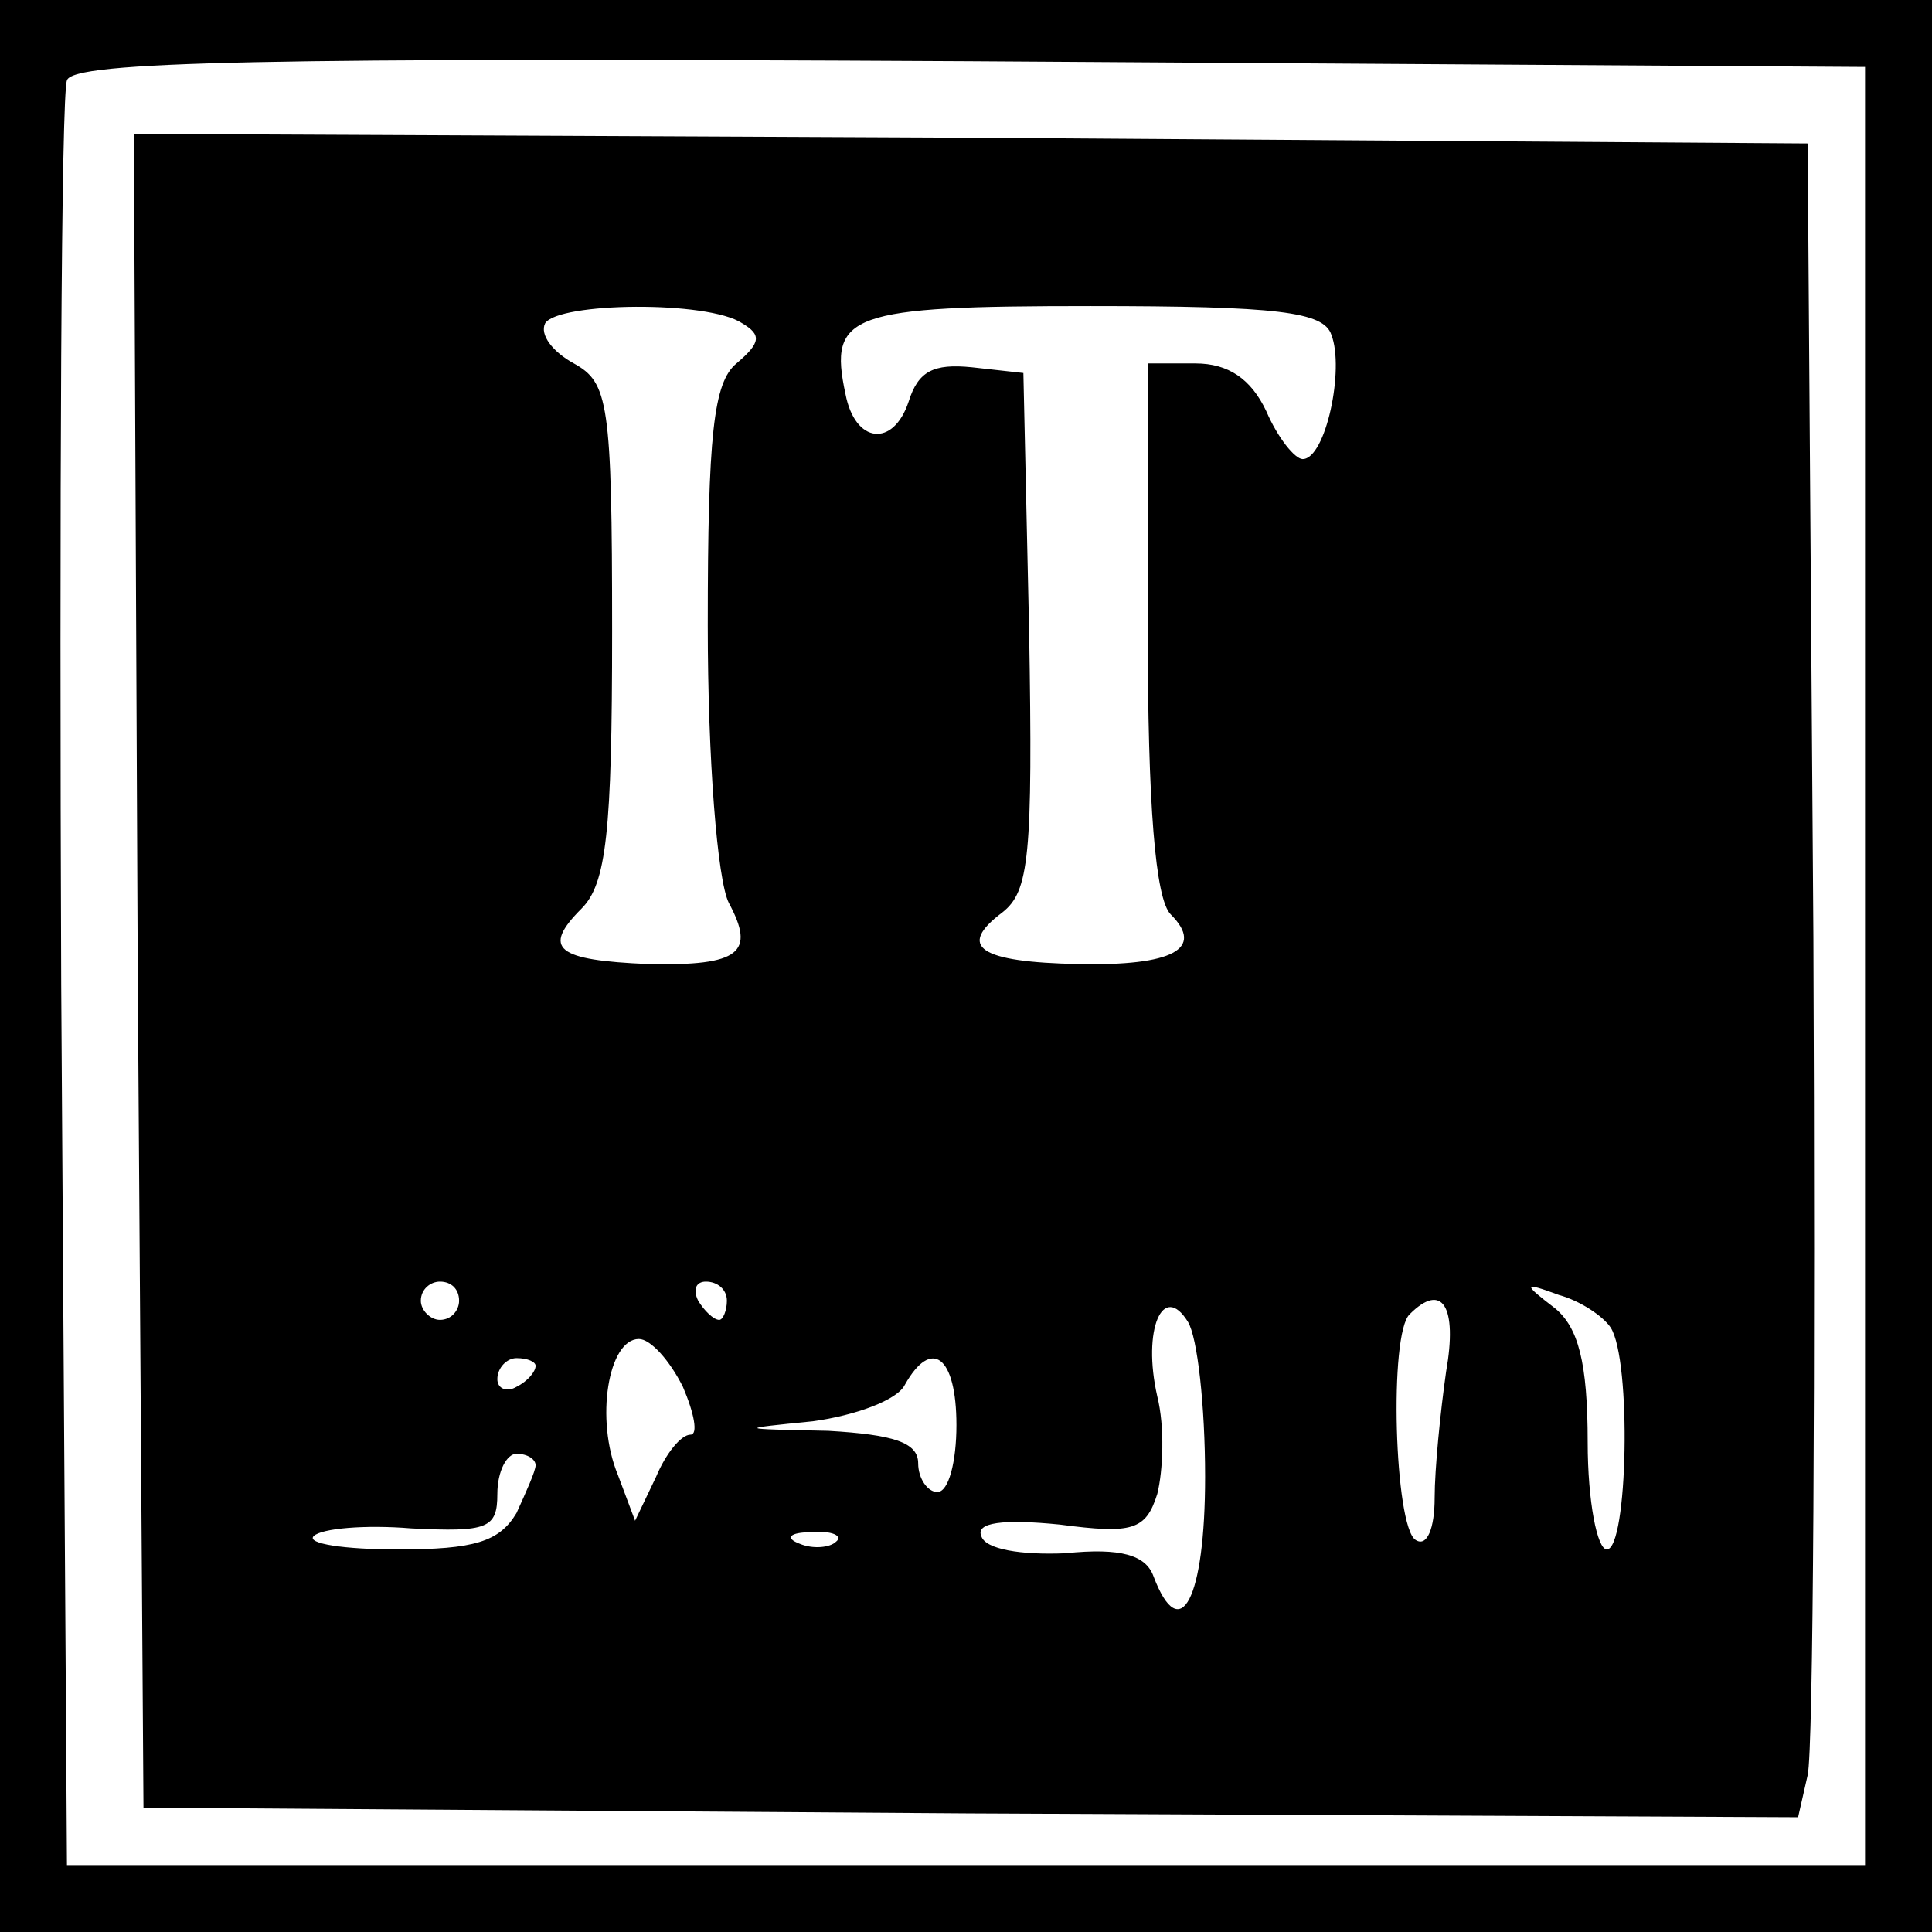 <?xml version="1.0" standalone="no"?>
<!DOCTYPE svg PUBLIC "-//W3C//DTD SVG 20010904//EN"
 "http://www.w3.org/TR/2001/REC-SVG-20010904/DTD/svg10.dtd">
<svg version="1.0" xmlns="http://www.w3.org/2000/svg"
 width="101pt" height="101pt" viewBox="0 0 101 101"
 preserveAspectRatio="xMidYMid meet">
<g transform="translate(0,101) scale(0.1,-0.1)"
fill="#000000" stroke="none">
<path d="M0 505 l0 -505 505 0 505 0 0 505 0 505 -505 0 -505 0 0 -505z m975
0 l0 -470 -470 0 -470 0 -3 460 c-1 253 0 466 3 473 3 10 103 12 472 10 l468
-3 0 -470z"/>
<path d="M72 503 l3 -438 432 -3 433 -2 5 22 c3 13 4 210 3 438 l-3 415 -438
3 -437 2 2 -437z m316 338 c10 -6 10 -10 -3 -21 -12 -10 -15 -37 -15 -137 0
-70 5 -133 11 -145 14 -26 6 -33 -42 -32 -48 2 -56 8 -35 29 13 13 16 40 16
145 0 120 -2 130 -20 140 -11 6 -18 15 -15 21 7 11 85 12 103 0z m308 -6 c7
-18 -3 -65 -15 -65 -4 0 -13 11 -19 25 -8 17 -20 25 -37 25 l-25 0 0 -138 c0
-93 4 -142 12 -150 18 -18 1 -27 -48 -26 -52 1 -64 9 -40 27 14 11 16 29 14
147 l-3 135 -27 3 c-20 2 -28 -2 -33 -18 -8 -24 -28 -22 -33 4 -9 42 2 46 128
46 98 0 122 -3 126 -15z m-456 -505 c0 -5 -4 -10 -10 -10 -5 0 -10 5 -10 10 0
6 5 10 10 10 6 0 10 -4 10 -10z m140 0 c0 -5 -2 -10 -4 -10 -3 0 -8 5 -11 10
-3 6 -1 10 4 10 6 0 11 -4 11 -10z m462 -14 c11 -17 9 -116 -2 -116 -5 0 -10
25 -10 56 0 42 -5 60 -17 70 -17 13 -17 14 2 7 11 -3 23 -11 27 -17z m-212
-78 c0 -64 -13 -89 -27 -52 -4 11 -17 15 -46 12 -23 -1 -42 2 -44 9 -3 7 11 9
41 6 38 -5 45 -3 51 16 3 12 4 35 0 51 -8 35 3 60 16 39 5 -8 9 -44 9 -81z
m126 55 c-3 -21 -6 -51 -6 -66 0 -16 -4 -26 -10 -22 -11 7 -14 108 -3 118 17
17 25 4 19 -30z m-399 -8 c6 -14 8 -25 4 -25 -5 0 -13 -10 -18 -22 l-11 -23
-9 24 c-12 29 -5 71 11 71 6 0 16 -11 23 -25z m-77 11 c0 -3 -4 -8 -10 -11 -5
-3 -10 -1 -10 4 0 6 5 11 10 11 6 0 10 -2 10 -4z m220 -31 c0 -19 -4 -35 -10
-35 -5 0 -10 7 -10 15 0 11 -13 15 -47 17 -48 1 -48 1 -8 5 22 3 44 11 48 19
14 25 27 15 27 -21z m-220 -21 c0 -3 -5 -14 -10 -25 -9 -15 -22 -19 -62 -19
-28 0 -48 3 -44 7 4 4 27 6 51 4 40 -2 45 0 45 18 0 12 5 21 10 21 6 0 10 -3
10 -6z m157 -40 c-3 -3 -12 -4 -19 -1 -8 3 -5 6 6 6 11 1 17 -2 13 -5z"/>
</g>
</svg>

